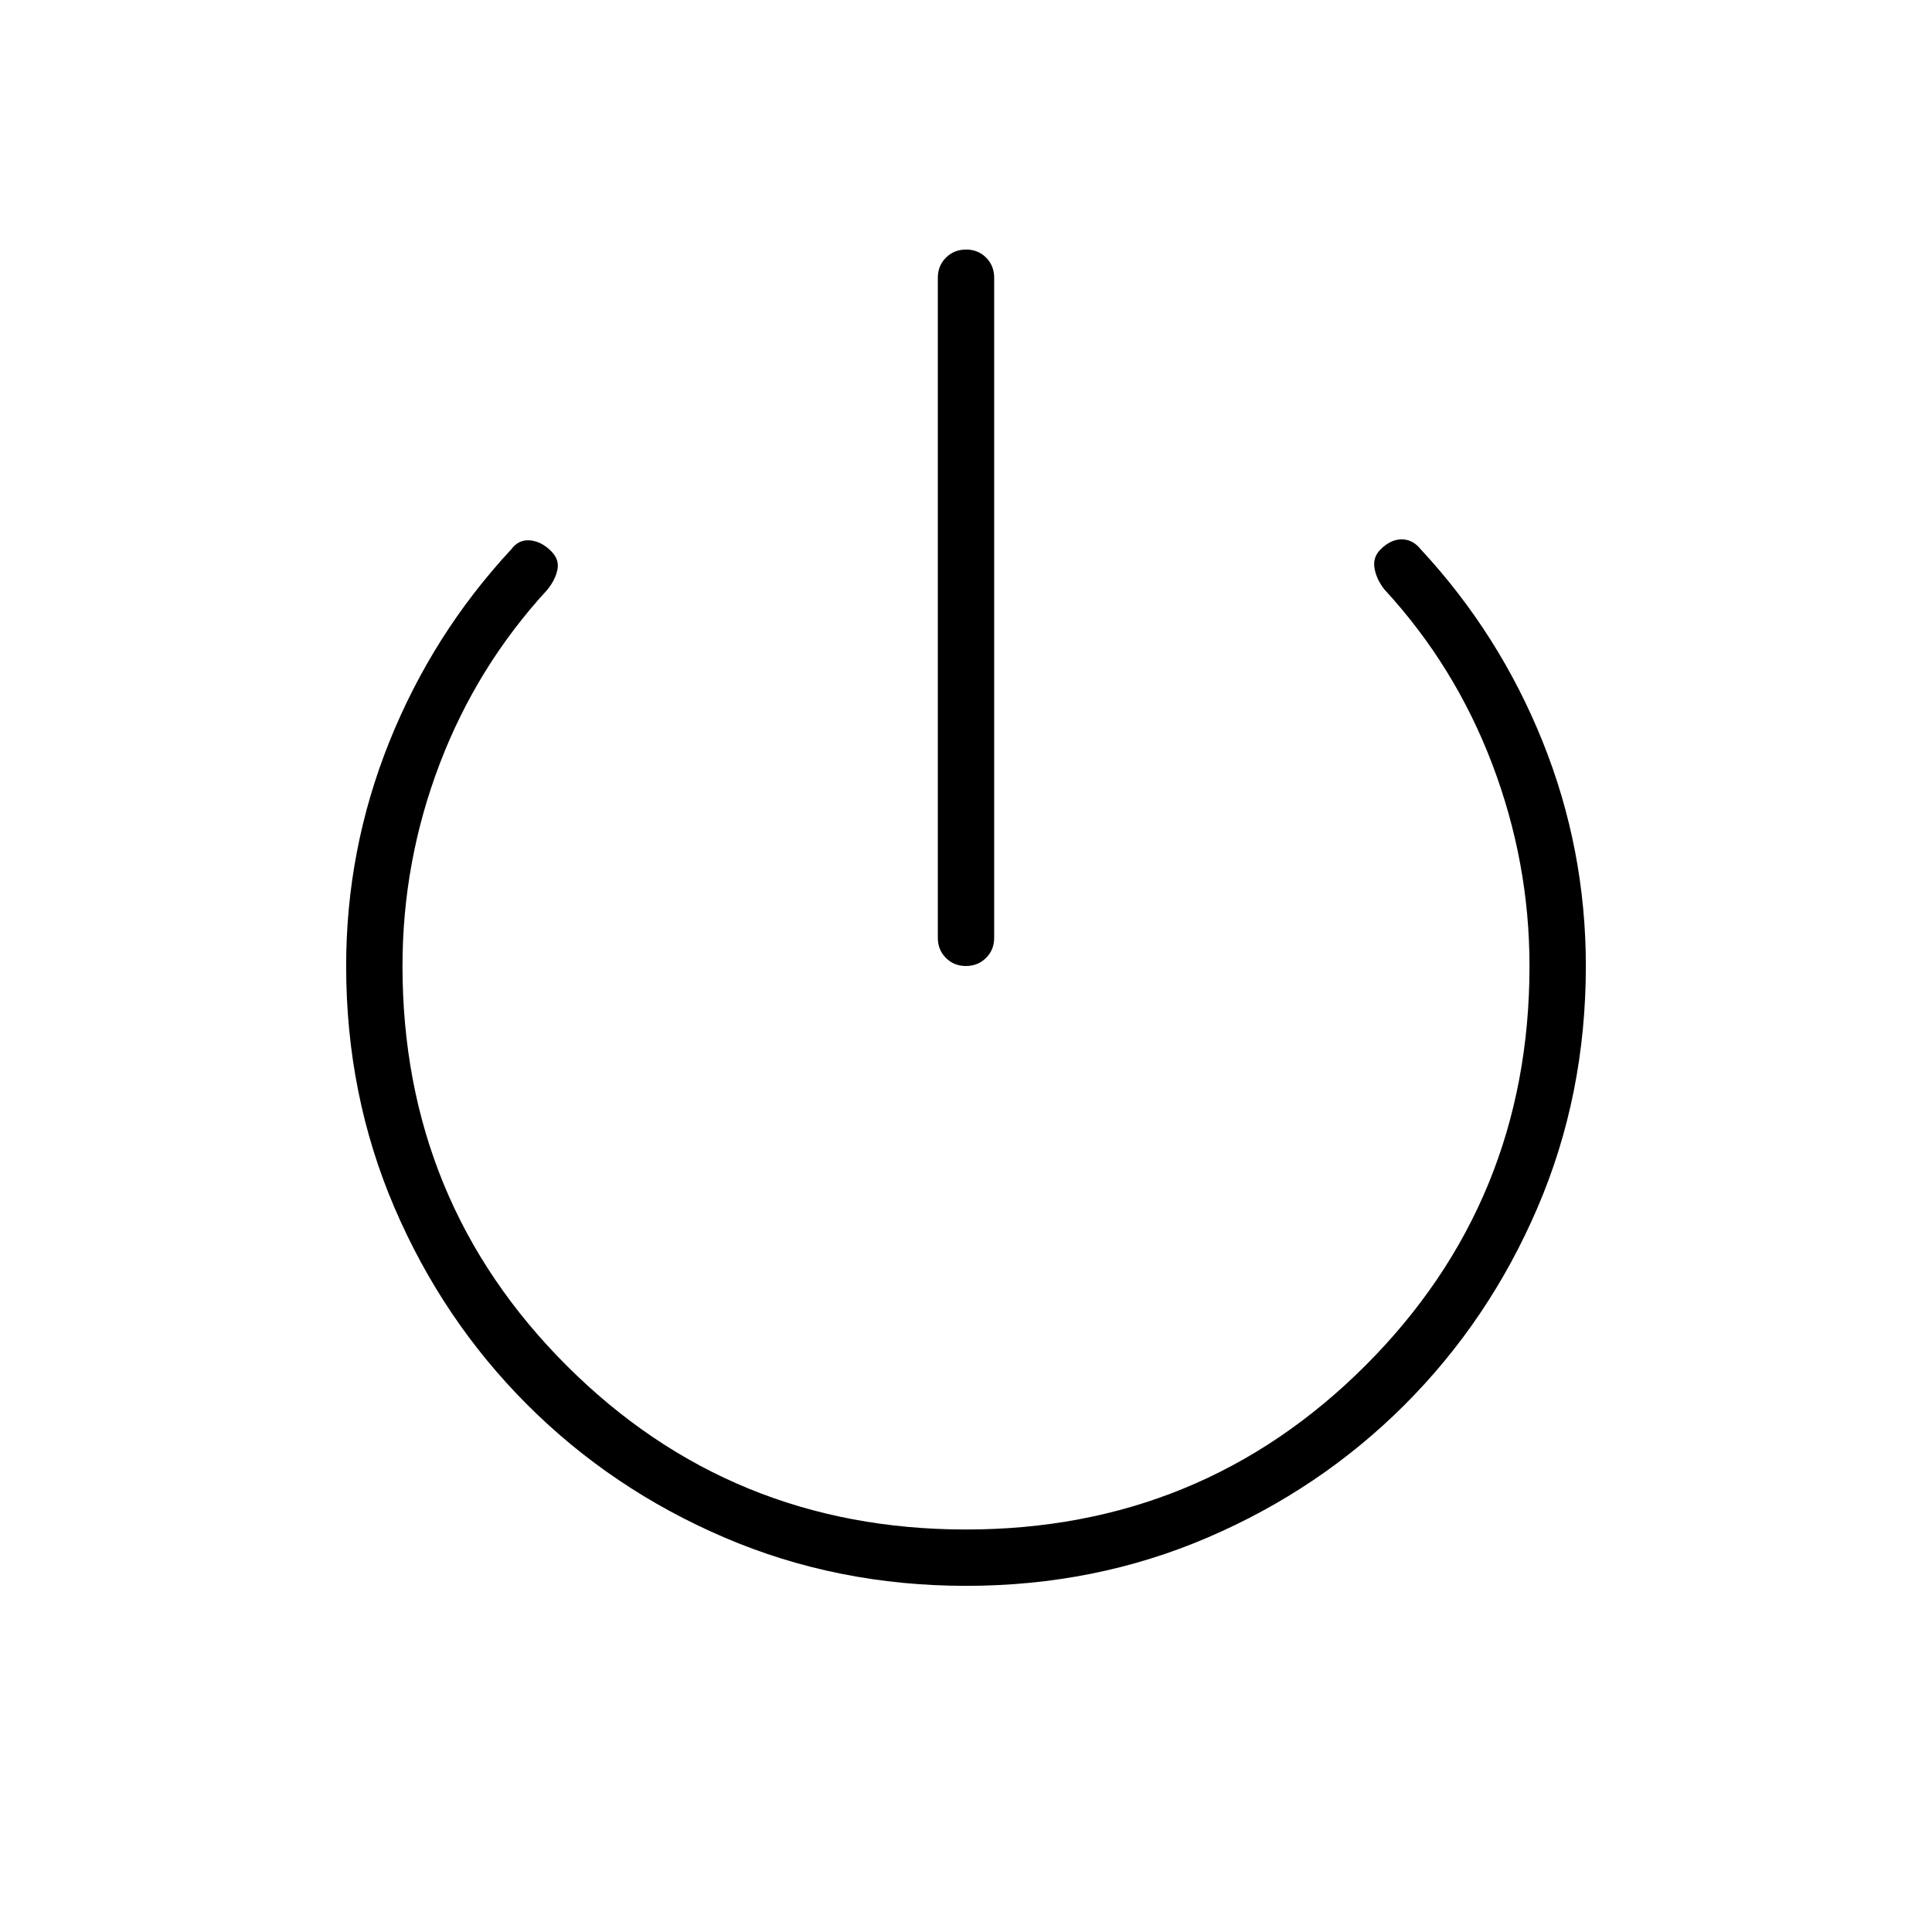 <svg xmlns="http://www.w3.org/2000/svg" height="24" viewBox="0 -960 960 960" width="24"><path d="M479.965-480Q474-480 470-484.025T466-494v-328q0-5.95 4.035-9.975 4.035-4.025 10-4.025t9.965 4.025q4 4.025 4 9.975v328q0 5.95-4.035 9.975-4.035 4.025-10 4.025Zm.092 308Q416-172 360-196t-98-66q-42-42-66-97.961T172-480q0-58 21.5-111.5T254-687q3.667-5 9.333-4.5 5.667.5 10.542 5.375Q278-682 277-677t-5 10q-35 38-53.5 86.5T200-480q0 117 81.5 198.5T480-200q117 0 198.5-81.5T760-480q0-51.534-18.5-100.267T688-667q-4-5-5-10.536-1-5.535 3-9.464 5-5 10.5-5t9.5 5q39 42 60.5 95.438Q788-538.125 788-480q0 64.078-24 120.039T698-262q-42 42-97.943 66t-120 24Z"/></svg>